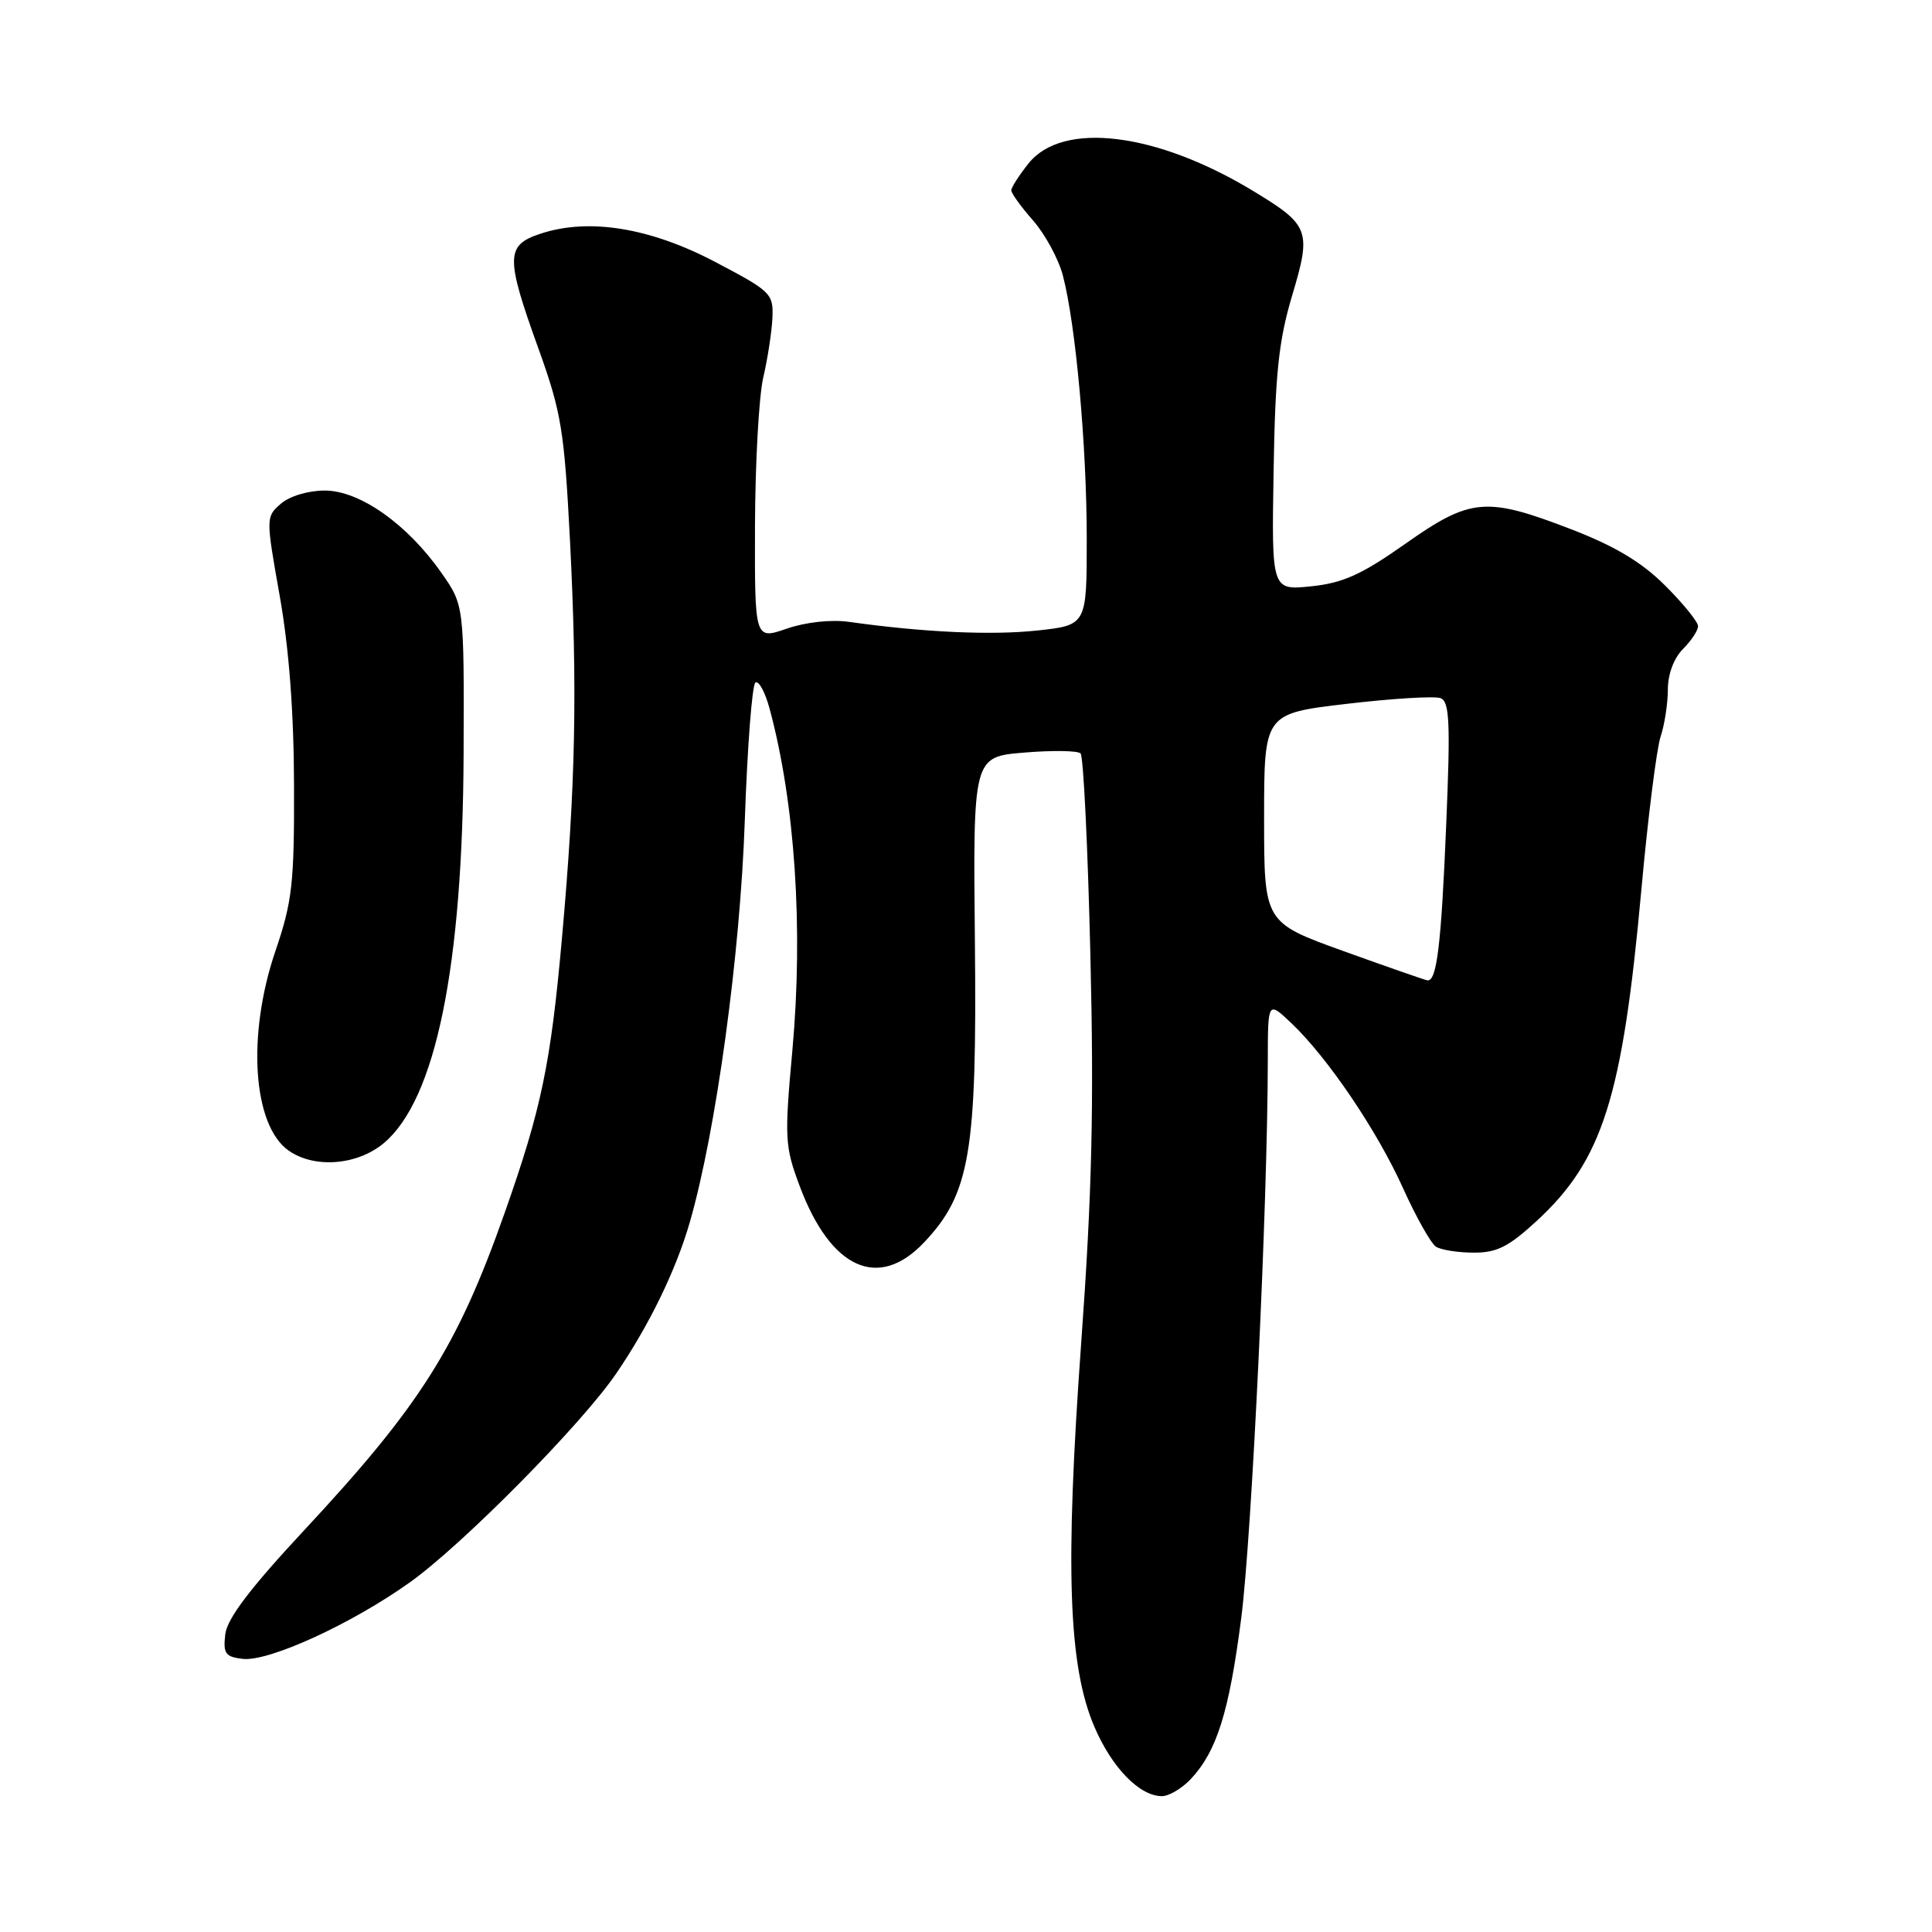 <?xml version="1.0" encoding="UTF-8" standalone="no"?>
<!DOCTYPE svg PUBLIC "-//W3C//DTD SVG 1.1//EN" "http://www.w3.org/Graphics/SVG/1.1/DTD/svg11.dtd" >
<svg xmlns="http://www.w3.org/2000/svg" xmlns:xlink="http://www.w3.org/1999/xlink" version="1.1" viewBox="0 0 256 256">
 <g >
 <path fill="currentColor"
d=" M 157.78 235.74 C 161.24 232.05 162.87 226.86 164.48 214.33 C 165.87 203.47 167.97 159.50 167.99 140.56 C 168.00 132.63 168.00 132.63 171.10 135.56 C 175.91 140.12 182.47 149.80 185.92 157.46 C 187.65 161.29 189.61 164.77 190.28 165.20 C 190.95 165.62 193.20 165.98 195.27 165.98 C 198.33 166.00 199.91 165.20 203.61 161.79 C 212.36 153.73 214.98 145.45 217.48 118.00 C 218.35 108.38 219.51 99.20 220.04 97.60 C 220.57 96.01 221.00 93.19 221.00 91.35 C 221.00 89.33 221.80 87.20 223.00 86.00 C 224.10 84.90 225.00 83.54 225.00 82.97 C 225.00 82.41 223.05 79.99 220.66 77.61 C 217.54 74.49 214.04 72.39 208.19 70.13 C 196.91 65.78 194.86 65.96 186.19 72.07 C 180.40 76.15 177.95 77.25 173.74 77.69 C 168.49 78.23 168.49 78.23 168.76 62.36 C 168.97 49.49 169.44 45.12 171.21 39.18 C 173.80 30.52 173.54 29.84 166.01 25.28 C 153.20 17.53 140.80 16.01 136.29 21.65 C 135.04 23.22 134.01 24.82 134.00 25.22 C 134.00 25.61 135.30 27.42 136.90 29.23 C 138.49 31.05 140.27 34.33 140.84 36.52 C 142.54 43.00 144.00 59.10 144.00 71.38 C 144.00 82.84 144.00 82.84 137.41 83.55 C 131.32 84.20 122.28 83.78 112.50 82.40 C 110.12 82.07 106.78 82.43 104.25 83.30 C 100.00 84.77 100.00 84.77 100.04 69.63 C 100.07 61.31 100.56 52.48 101.14 50.00 C 101.72 47.52 102.26 43.99 102.35 42.13 C 102.49 38.91 102.18 38.60 94.75 34.70 C 86.11 30.16 78.00 28.85 71.61 30.97 C 67.00 32.49 66.97 34.05 71.35 46.20 C 74.38 54.63 74.77 57.00 75.52 71.50 C 76.53 91.32 76.28 104.00 74.47 124.23 C 72.97 141.01 71.75 146.89 66.86 160.74 C 60.60 178.49 55.69 186.25 40.29 202.78 C 33.12 210.48 30.09 214.48 29.85 216.56 C 29.55 219.10 29.86 219.54 32.15 219.81 C 35.61 220.21 46.61 215.17 54.35 209.64 C 61.34 204.64 77.05 188.74 81.65 182.00 C 86.00 175.64 89.57 168.31 91.40 161.96 C 94.88 149.89 98.08 126.53 98.69 108.72 C 99.03 98.93 99.66 90.71 100.10 90.44 C 100.55 90.16 101.39 91.73 101.98 93.92 C 105.35 106.43 106.45 123.00 105.00 139.11 C 103.93 150.86 103.99 151.90 105.97 157.18 C 110.08 168.16 116.42 171.02 122.46 164.61 C 128.54 158.17 129.46 152.71 129.18 124.89 C 128.93 100.28 128.93 100.28 135.72 99.72 C 139.45 99.41 142.81 99.46 143.18 99.83 C 143.56 100.20 144.14 112.20 144.48 126.50 C 144.97 146.80 144.70 158.10 143.26 178.00 C 141.11 207.85 141.56 220.79 145.03 228.85 C 147.35 234.25 151.01 238.00 153.96 238.00 C 154.89 238.00 156.61 236.98 157.78 235.74 Z  M 50.87 151.46 C 57.73 145.68 61.32 128.15 61.43 99.85 C 61.50 80.19 61.50 80.19 58.47 75.88 C 53.96 69.44 47.66 65.00 43.03 65.00 C 40.83 65.00 38.37 65.74 37.21 66.75 C 35.22 68.49 35.22 68.57 37.07 79.00 C 38.30 85.94 38.94 94.44 38.96 104.07 C 39.00 117.05 38.73 119.46 36.50 126.00 C 32.69 137.19 33.49 149.13 38.26 152.47 C 41.68 154.86 47.36 154.41 50.87 151.46 Z  M 178.00 126.02 C 167.50 122.23 167.50 122.23 167.50 108.39 C 167.50 94.55 167.50 94.55 178.48 93.26 C 184.52 92.55 190.10 92.21 190.89 92.51 C 192.07 92.97 192.20 95.73 191.63 109.28 C 190.97 125.25 190.38 130.10 189.13 129.90 C 188.79 129.85 183.78 128.10 178.00 126.02 Z "/>
</g>
</svg>